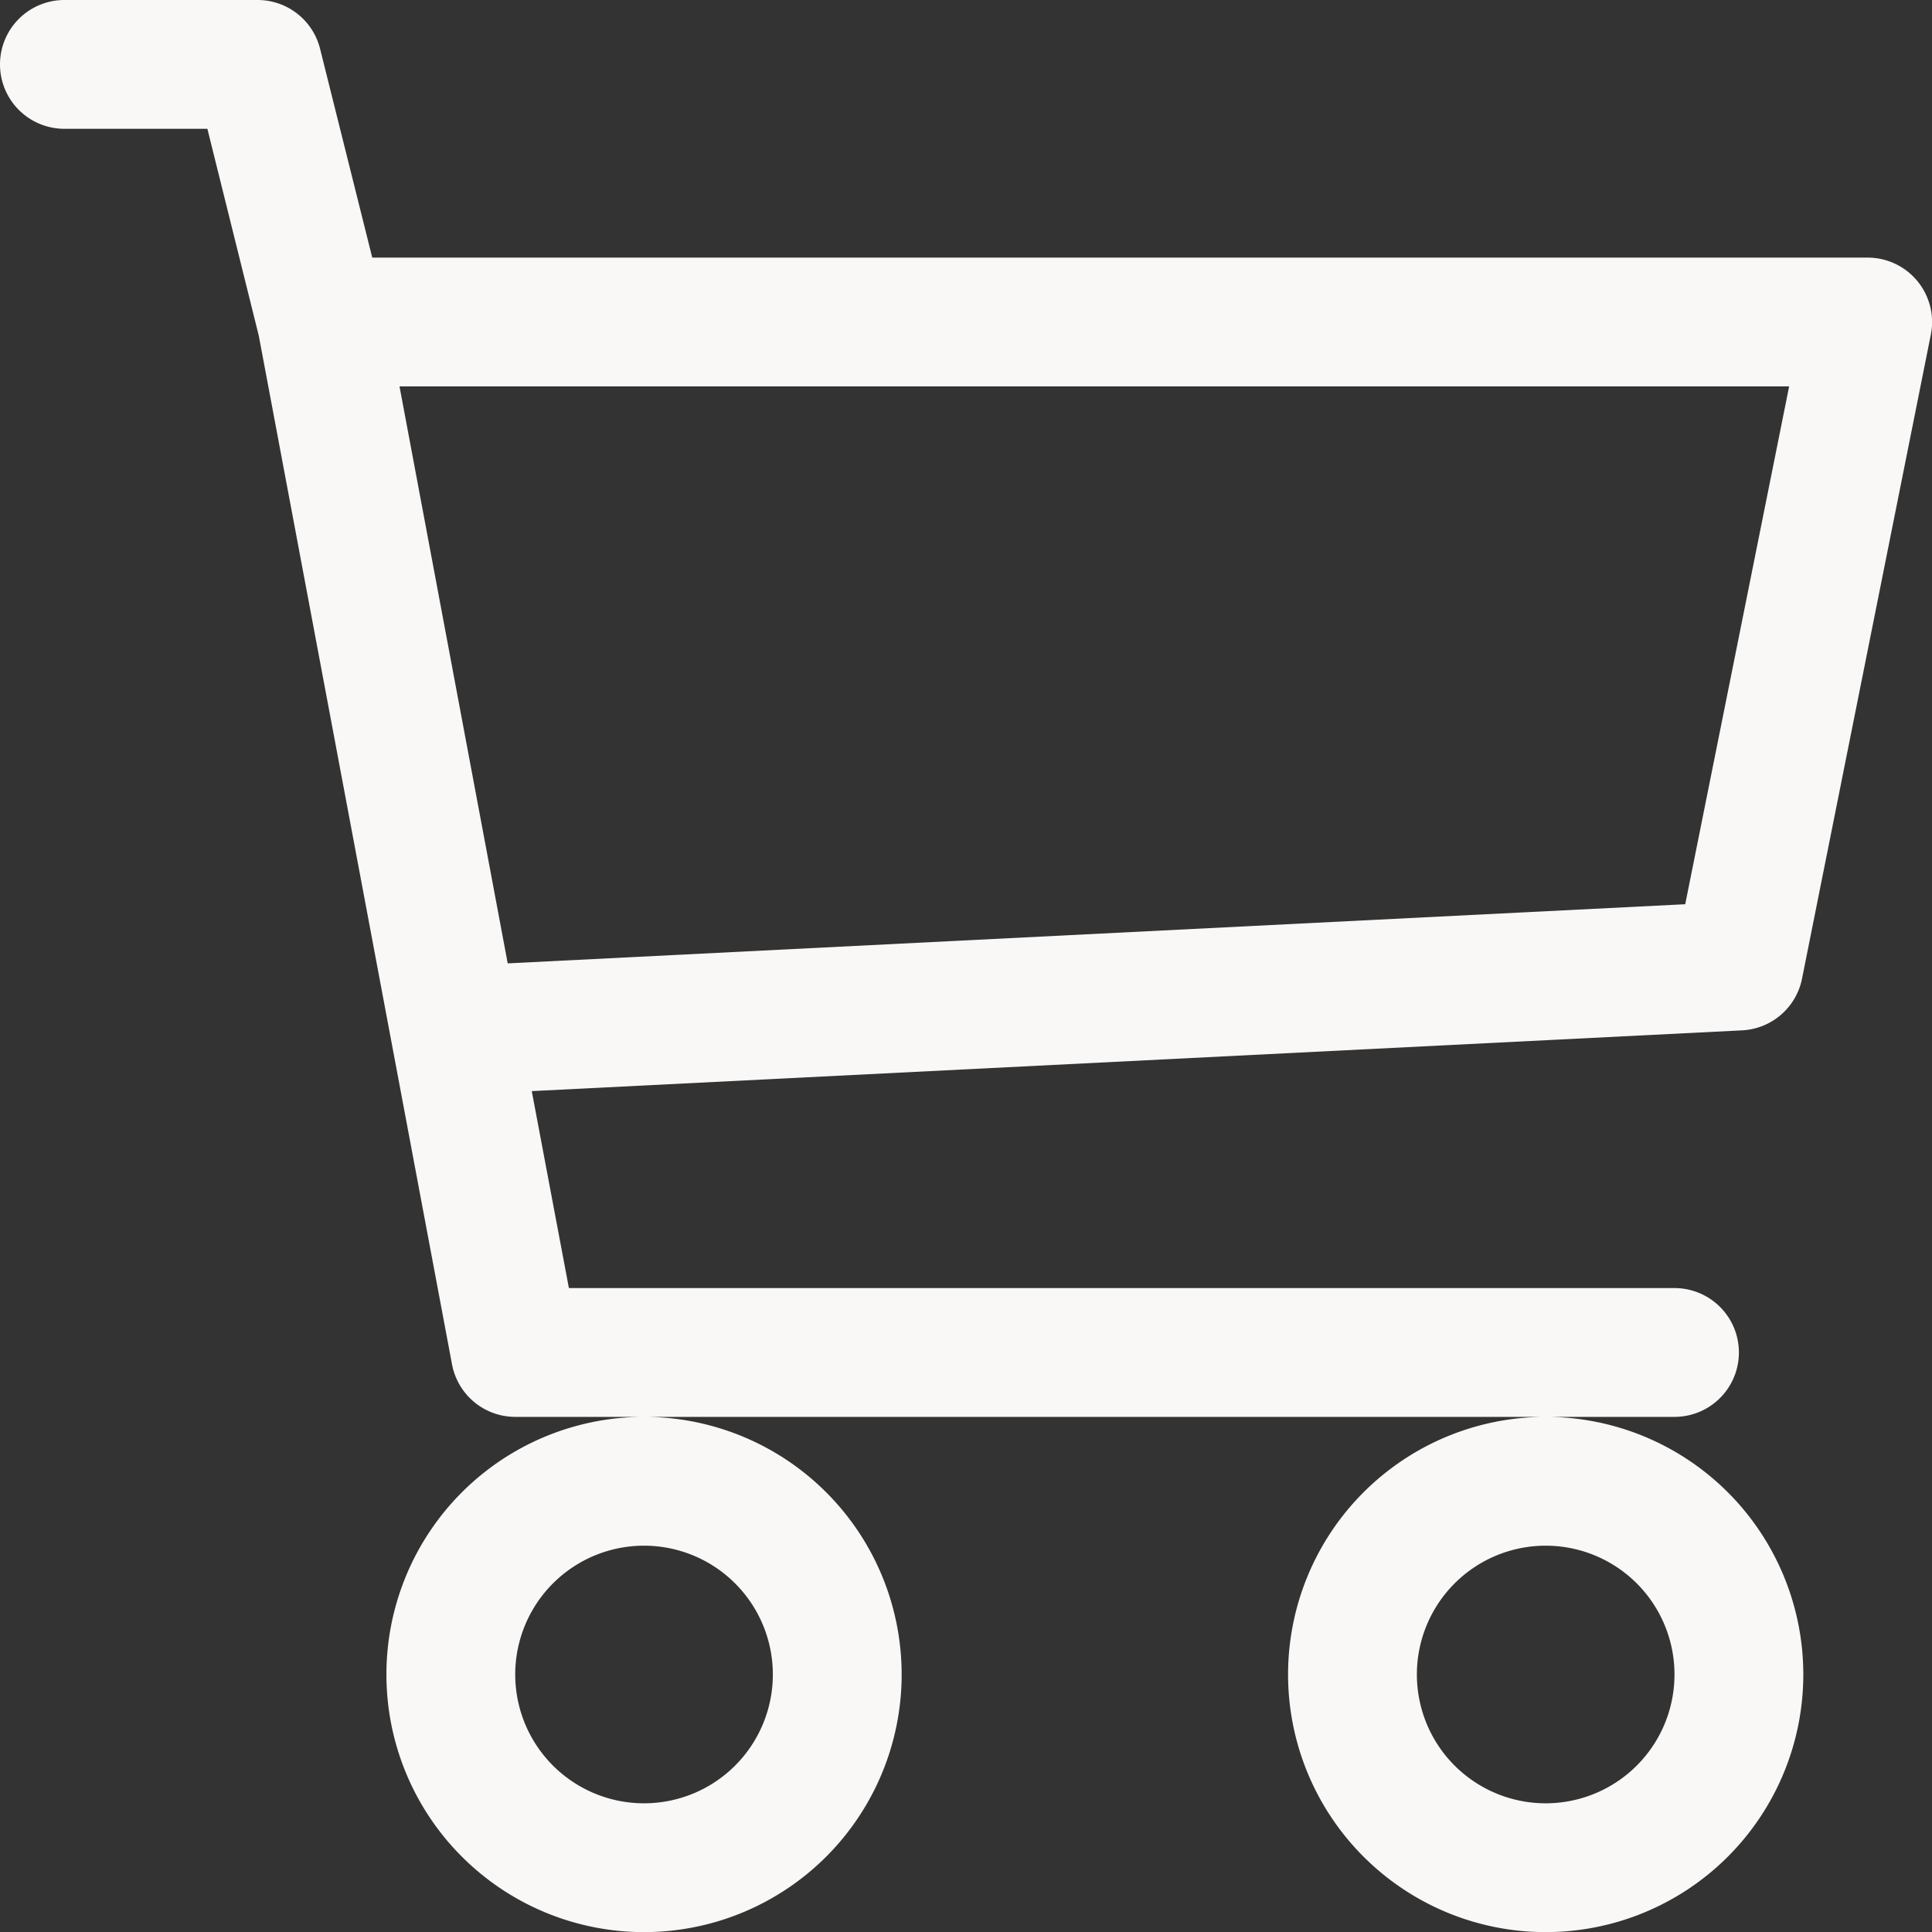 <svg id="cart3" xmlns="http://www.w3.org/2000/svg" width="17.999" height="18" viewBox="0 0 17.999 18">
  <rect x="0" y="0" width="17.999" height="18" fill="#333333" stroke="none"/>
  <path id="cart3-2" data-name="cart3" d="M0,1.6A.6.6,0,0,1,.6,1H2.4a.6.6,0,0,1,.582.455L3.468,3.4H17.4a.6.6,0,0,1,.588.718l-1.2,6a.6.6,0,0,1-.558.481l-11.276.566L5.3,13H15.6a.6.6,0,0,1,0,1.2H4.8a.6.6,0,0,1-.589-.49l-1.8-9.582L1.932,2.2H.6A.6.6,0,0,1,0,1.6m3.722,3L4.73,9.975,15.7,9.424,16.668,4.6ZM6,14.2a2.4,2.4,0,1,0,2.4,2.4A2.4,2.4,0,0,0,6,14.2m8.4,0a2.4,2.4,0,1,0,2.4,2.4,2.4,2.4,0,0,0-2.4-2.4M6,15.4a1.2,1.2,0,1,1-1.2,1.2A1.2,1.2,0,0,1,6,15.4m8.4,0a1.2,1.2,0,1,1-1.2,1.2,1.2,1.2,0,0,1,1.2-1.2" transform="translate(0 -1)" fill="#f9f8f7"/>
</svg>
